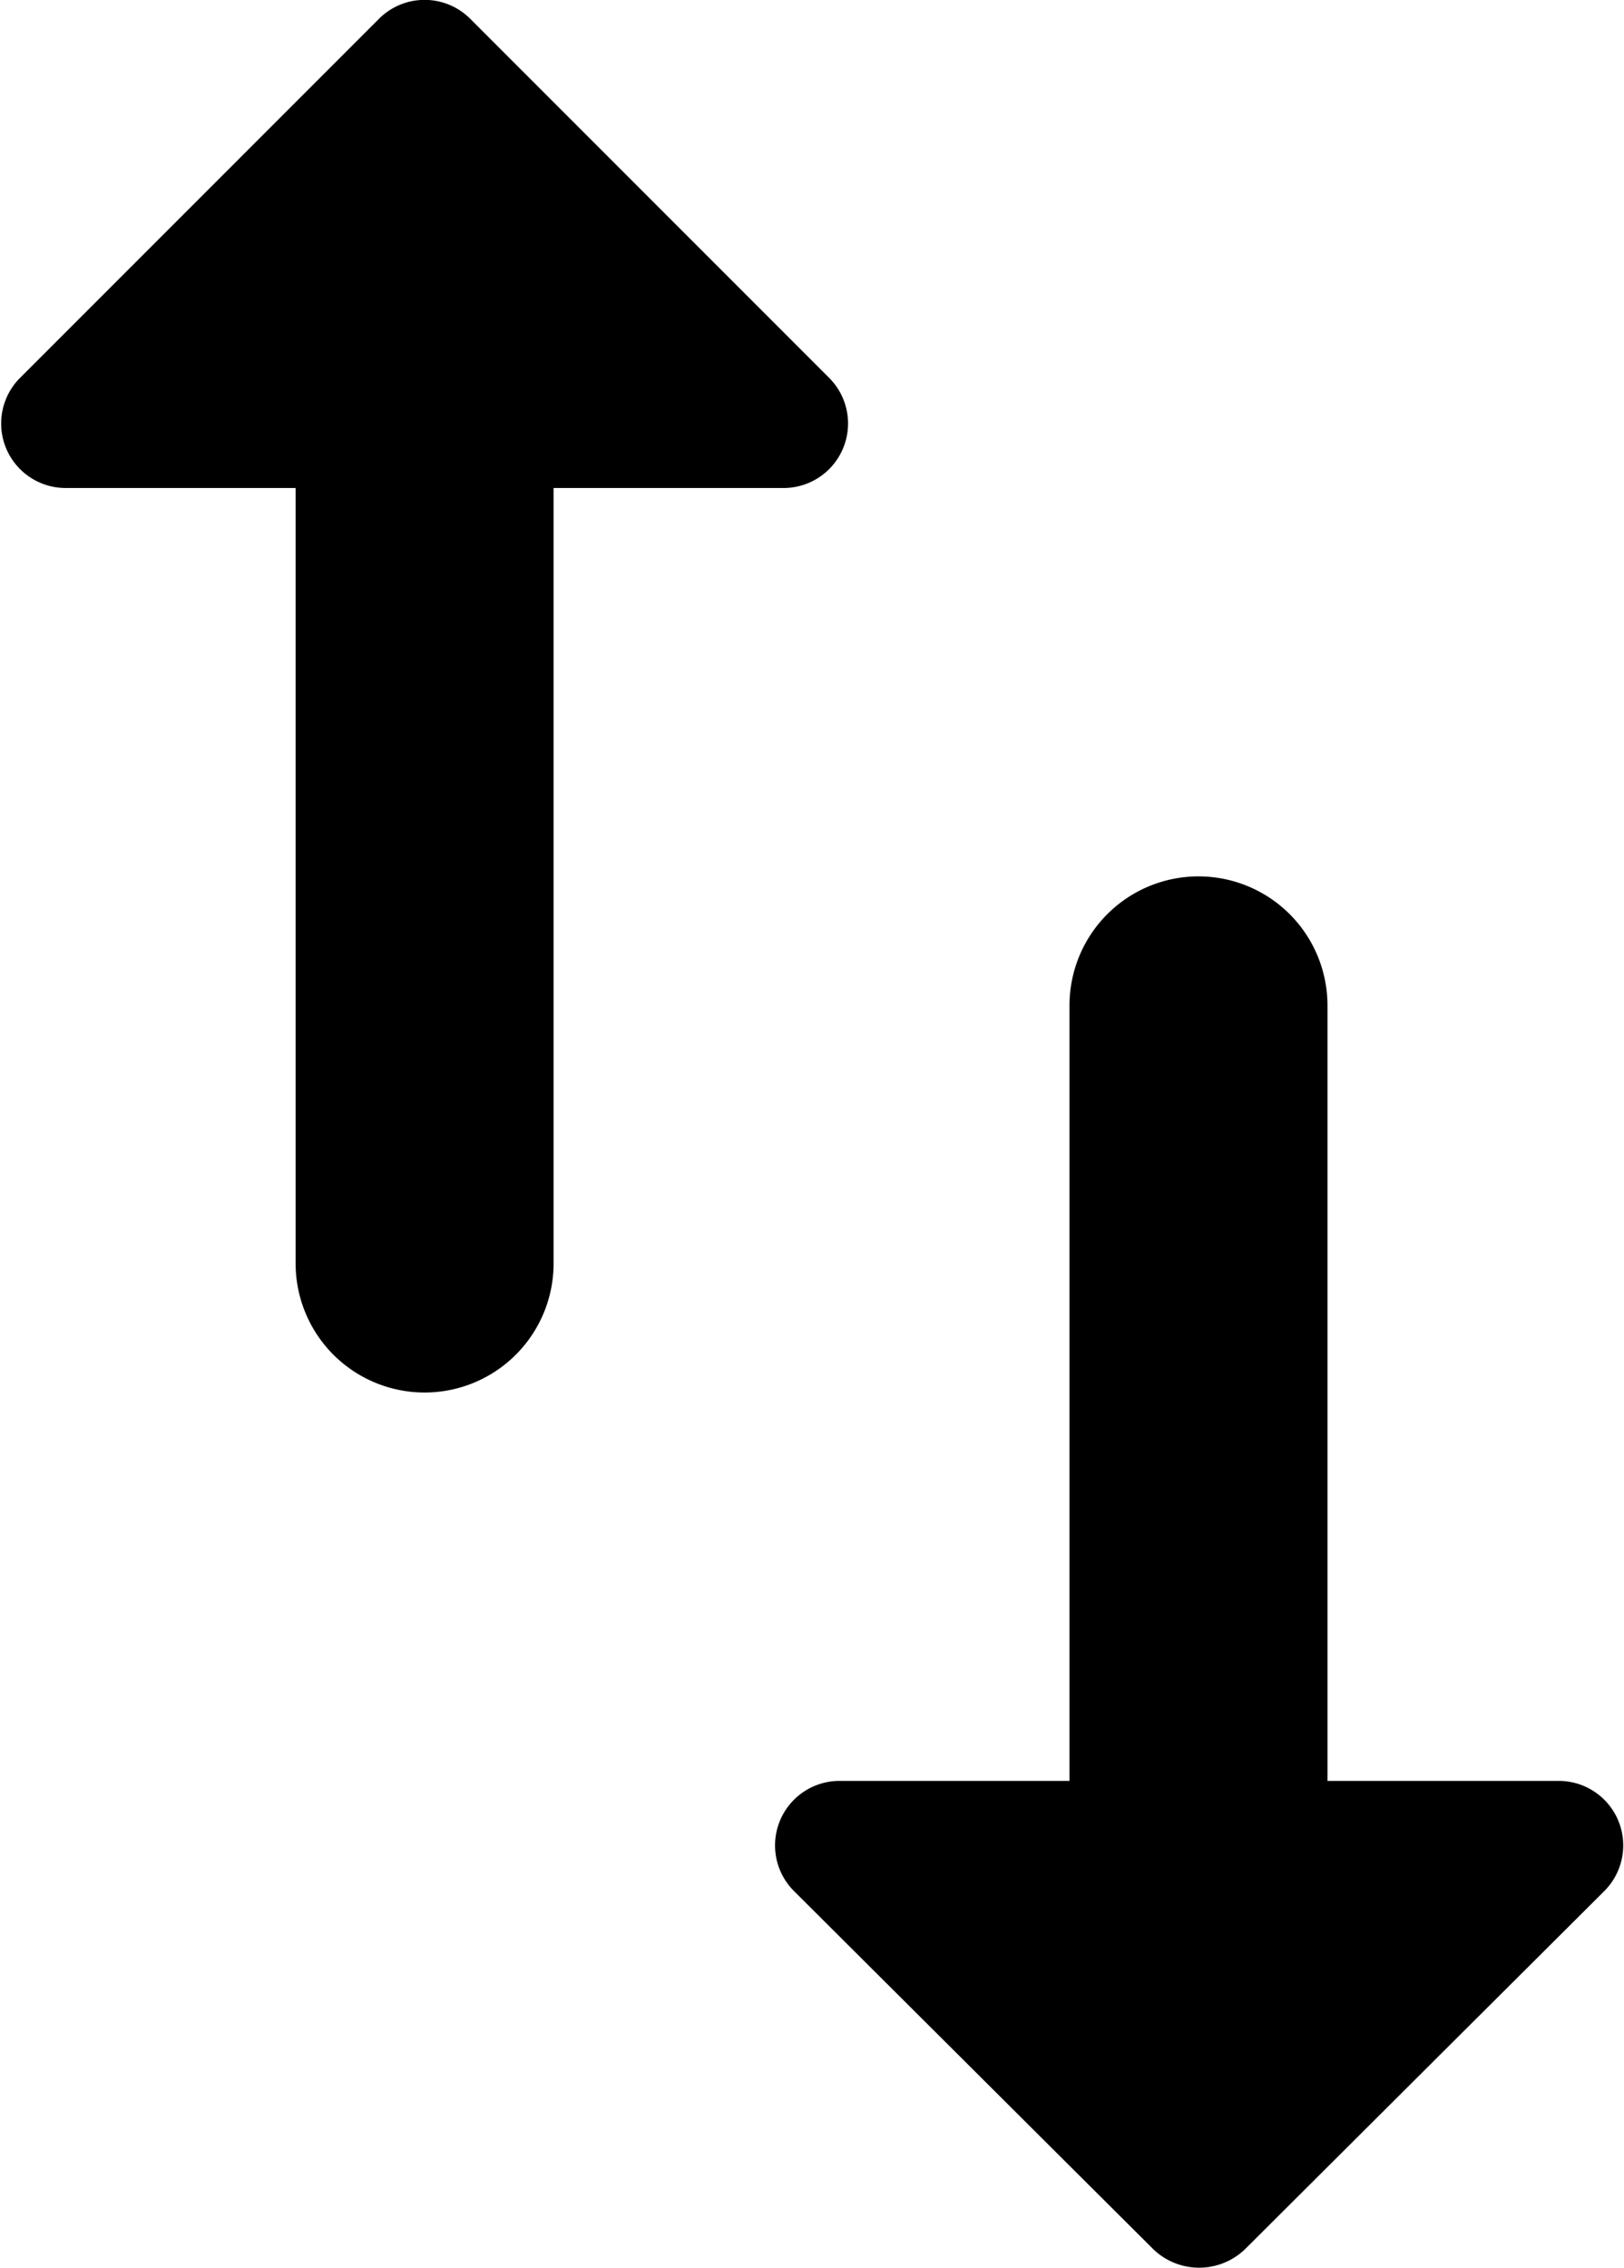 <svg xmlns="http://www.w3.org/2000/svg" width="12.591" height="17.575" viewBox="0 0 12.591 17.575">
  <path id="Path_6434" data-name="Path 6434" d="M16,17.01V11a1,1,0,0,0-2,0v6.01H12.21a.5.5,0,0,0-.35.85l2.79,2.78a.513.513,0,0,0,.71,0l2.79-2.78a.5.5,0,0,0-.35-.85ZM8.65,3.35,5.86,6.14a.5.5,0,0,0,.35.85H8V13a1,1,0,0,0,2,0V6.99h1.79a.5.5,0,0,0,.35-.85L9.35,3.35a.5.5,0,0,0-.7,0Z" transform="translate(-5.708 -3.208)"/>
</svg>